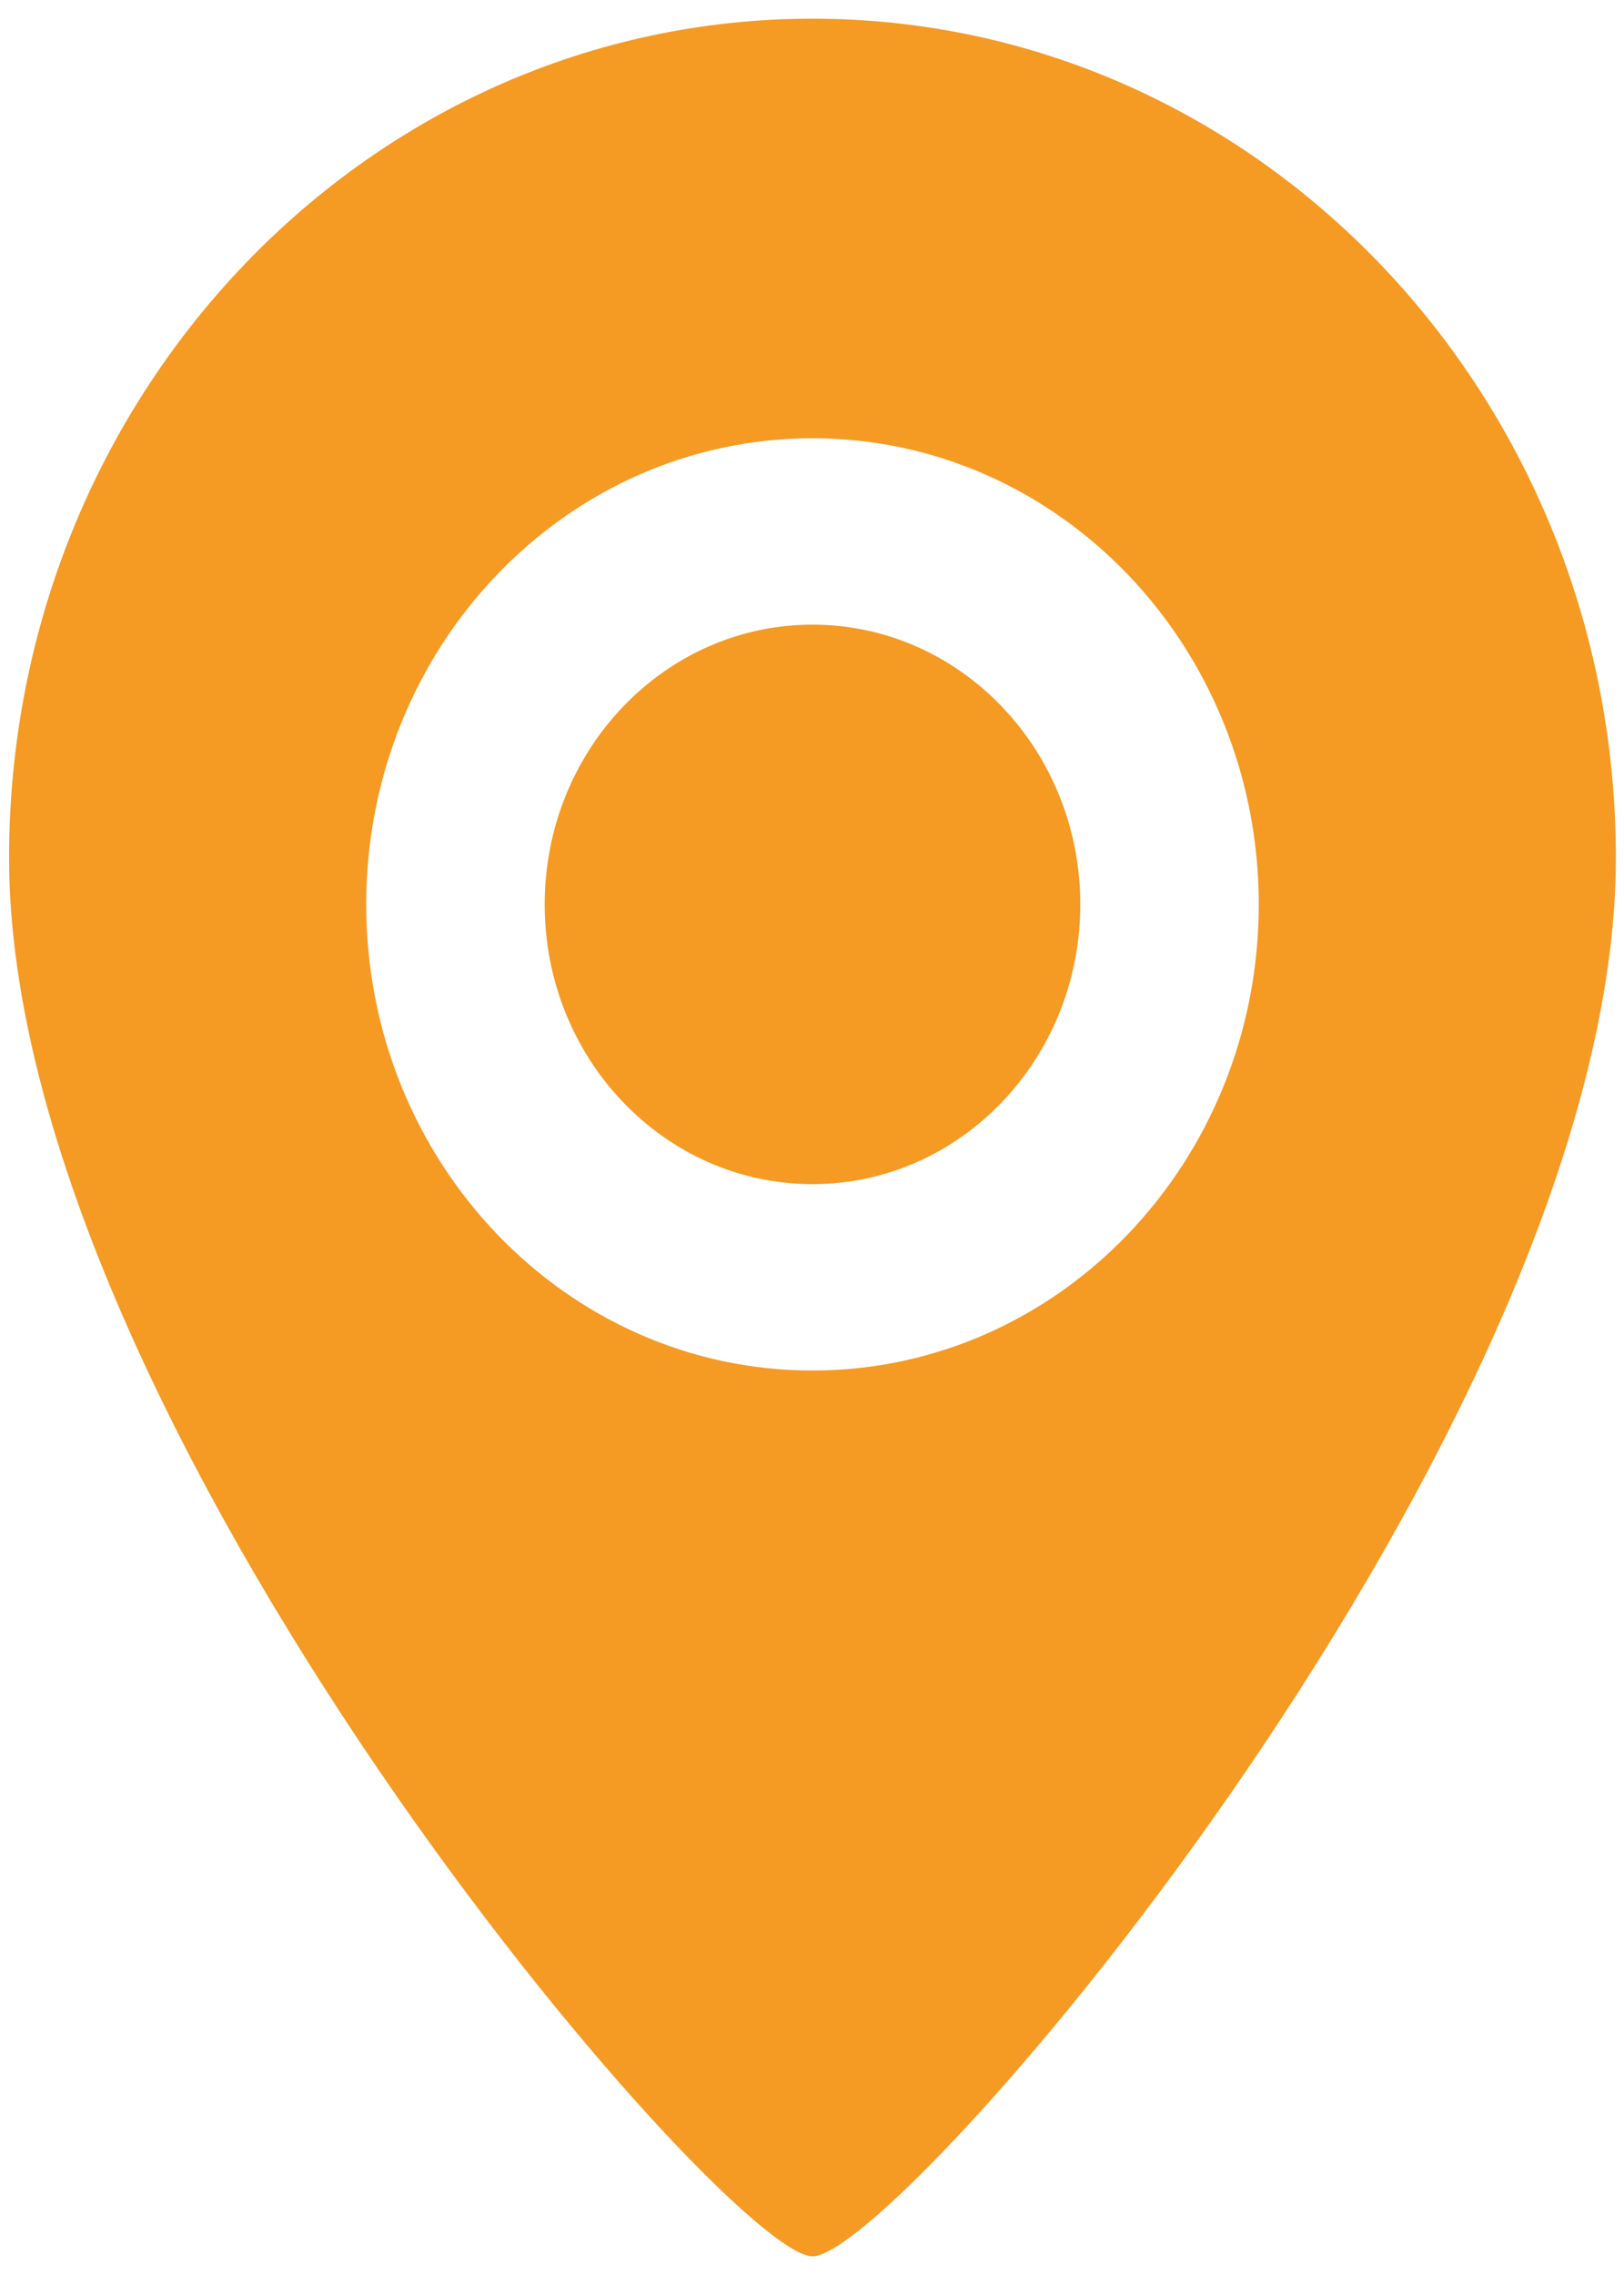 ﻿<?xml version="1.0" encoding="utf-8"?>
<svg version="1.1" xmlns:xlink="http://www.w3.org/1999/xlink" width="10px" height="14px" xmlns="http://www.w3.org/2000/svg">
  <g transform="matrix(1 0 0 1 -1300 -2048 )">
    <path d="M 9.95 5.279  C 9.95 8.765  5.544 13.885  5.003 13.885  C 4.47 13.885  0.056 8.765  0.056 5.279  C 0.056 2.427  2.271 0.115  5.003 0.115  C 7.735 0.115  9.95 2.427  9.95 5.279  Z M 7.751 5.566  C 7.751 3.981  6.521 2.697  5.003 2.697  C 3.485 2.697  2.255 3.981  2.255 5.566  C 2.255 7.15  3.485 8.434  5.003 8.434  C 6.521 8.434  7.751 7.15  7.751 5.566  Z M 6.652 5.566  C 6.652 6.516  5.914 7.287  5.003 7.287  C 4.092 7.287  3.354 6.516  3.354 5.566  C 3.354 4.615  4.092 3.844  5.003 3.844  C 5.914 3.844  6.652 4.615  6.652 5.566  Z " fill-rule="nonzero" fill="#f59a23" stroke="none" transform="matrix(1 0 0 1 1300 2048 )" />
  </g>
</svg>